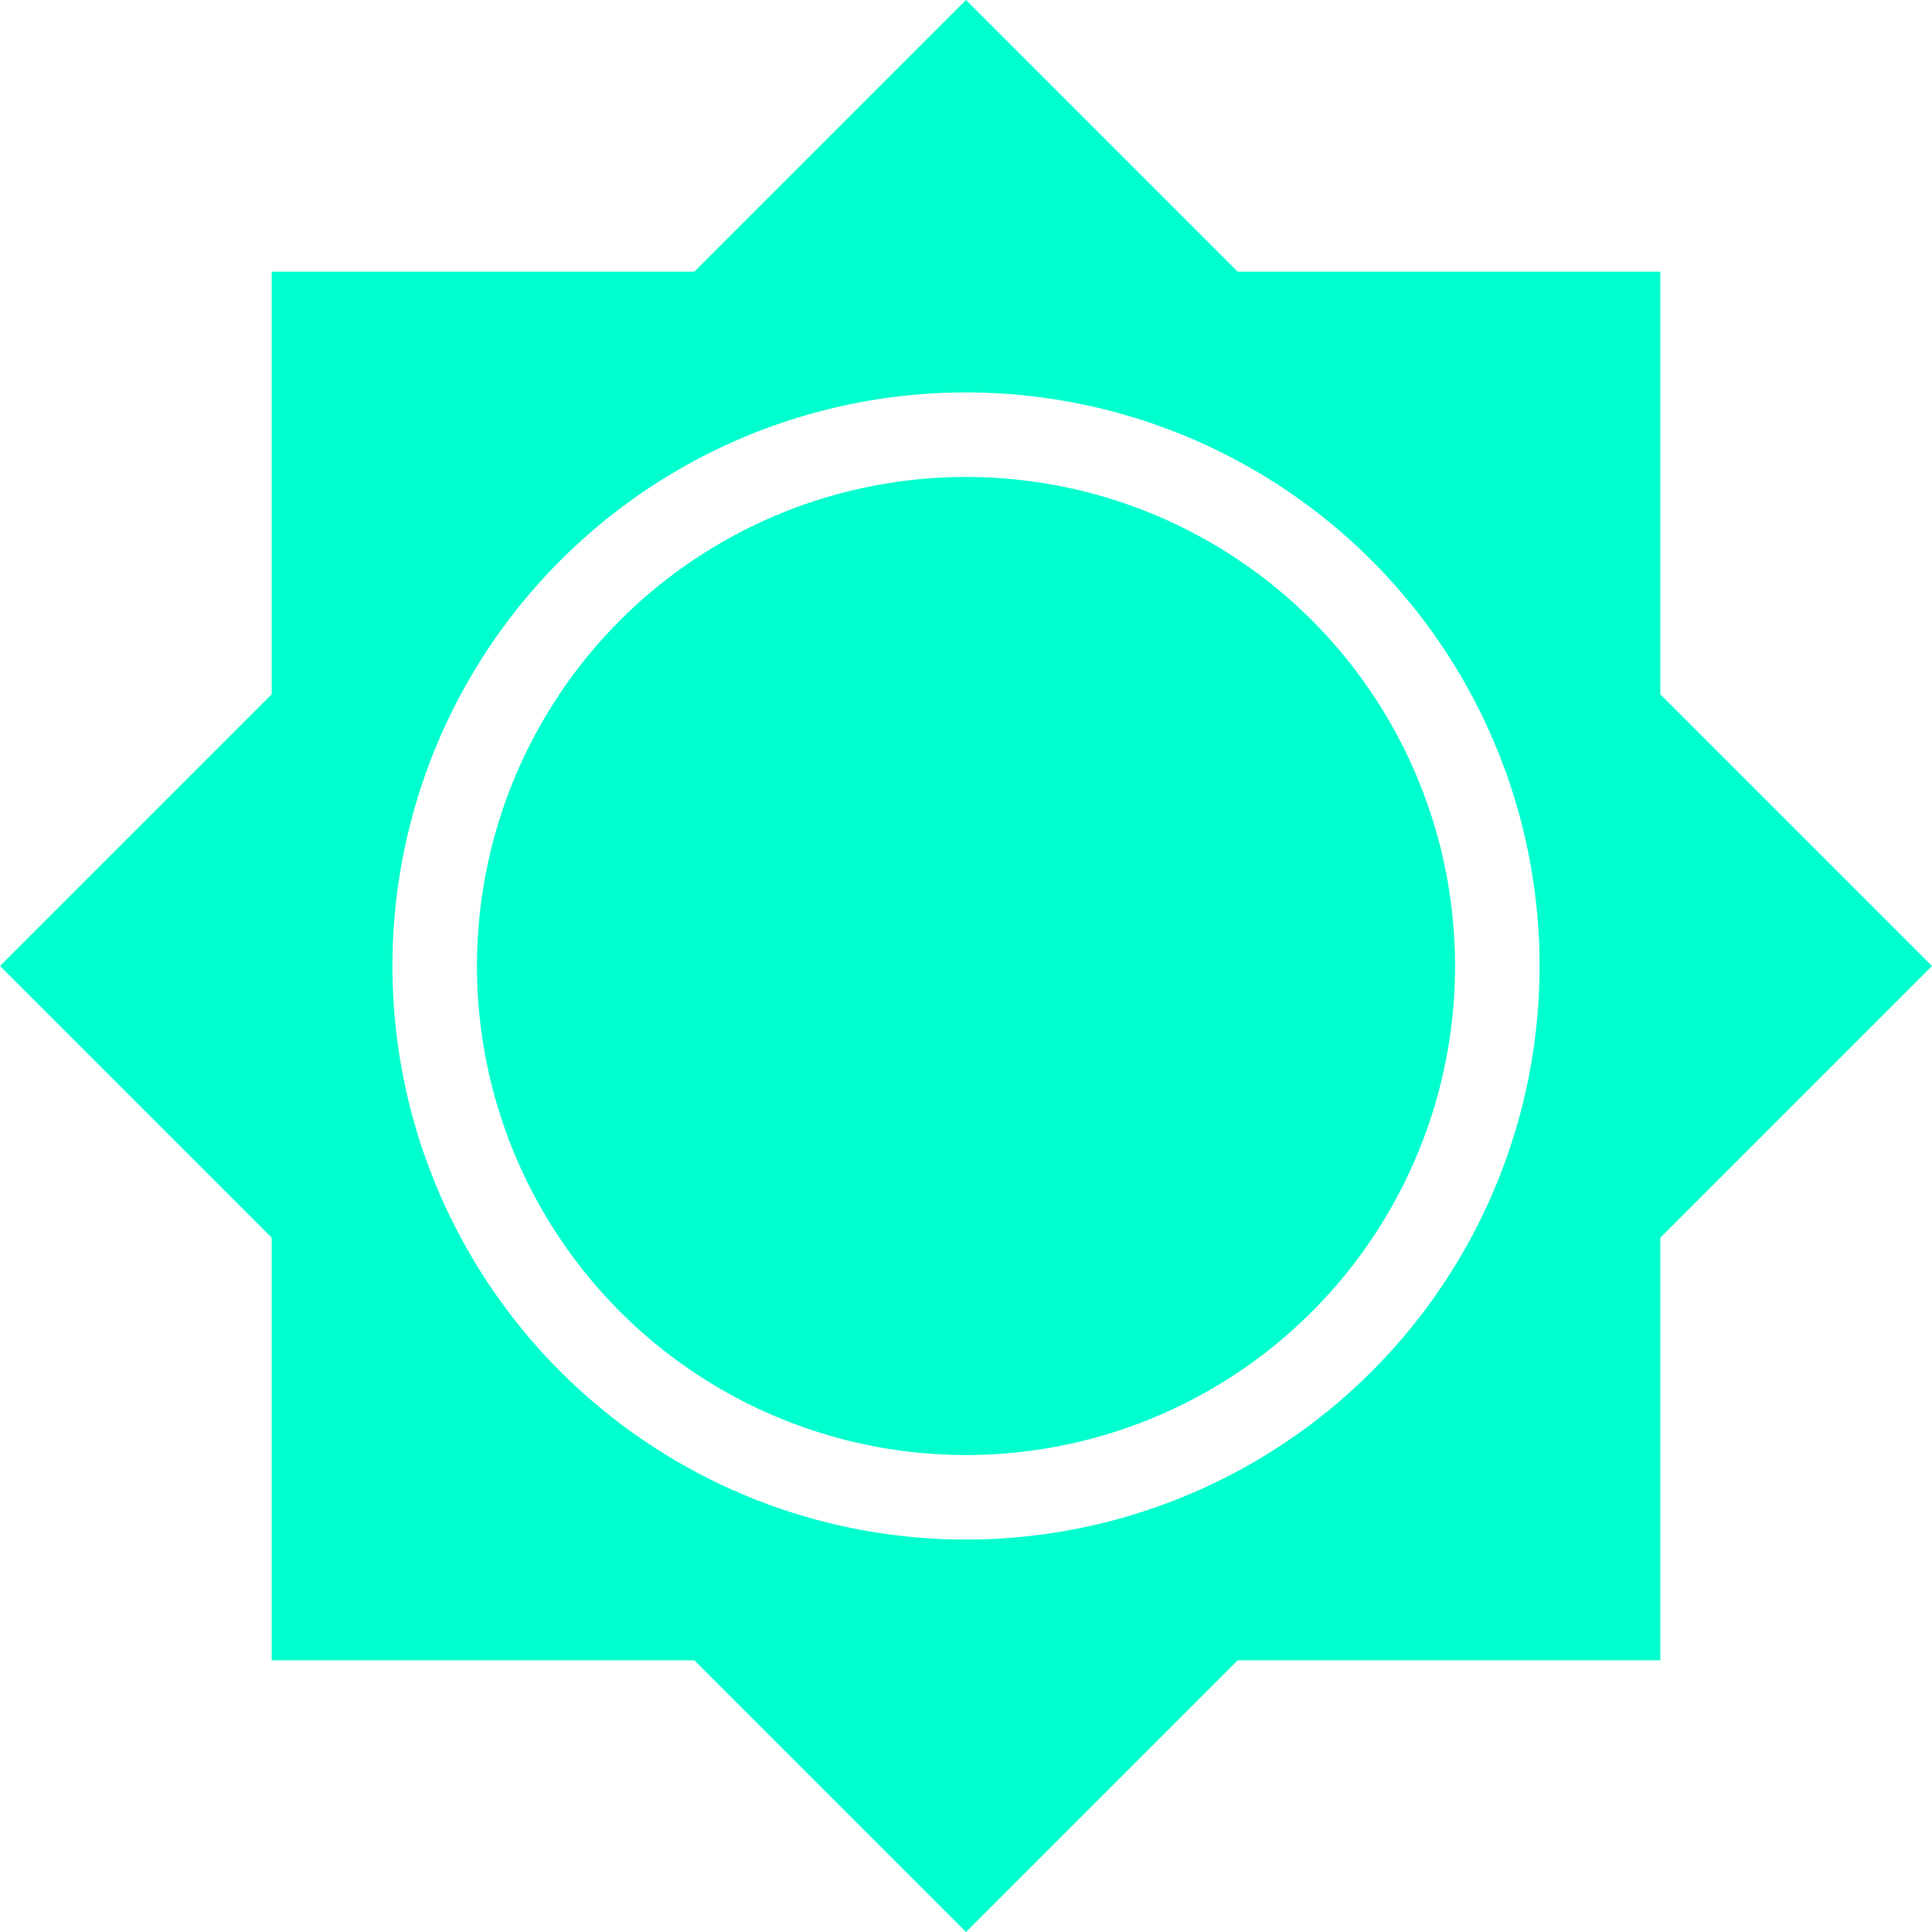 <svg xmlns="http://www.w3.org/2000/svg" viewBox="0 0 32 32"><path fill="#00FFCE" d="M27.5 11.5v-7h-7L16 0l-4.5 4.5h-7v7L0 16l4.5 4.5v7h7L16 32l4.5-4.5h7v-7L32 16l-4.5-4.5zM16 25.5a9.4 9.4 0 110-19 9.4 9.4 0 010 19z"/><circle fill="#00FFCE" cx="16" cy="16" r="8.1"/></svg>